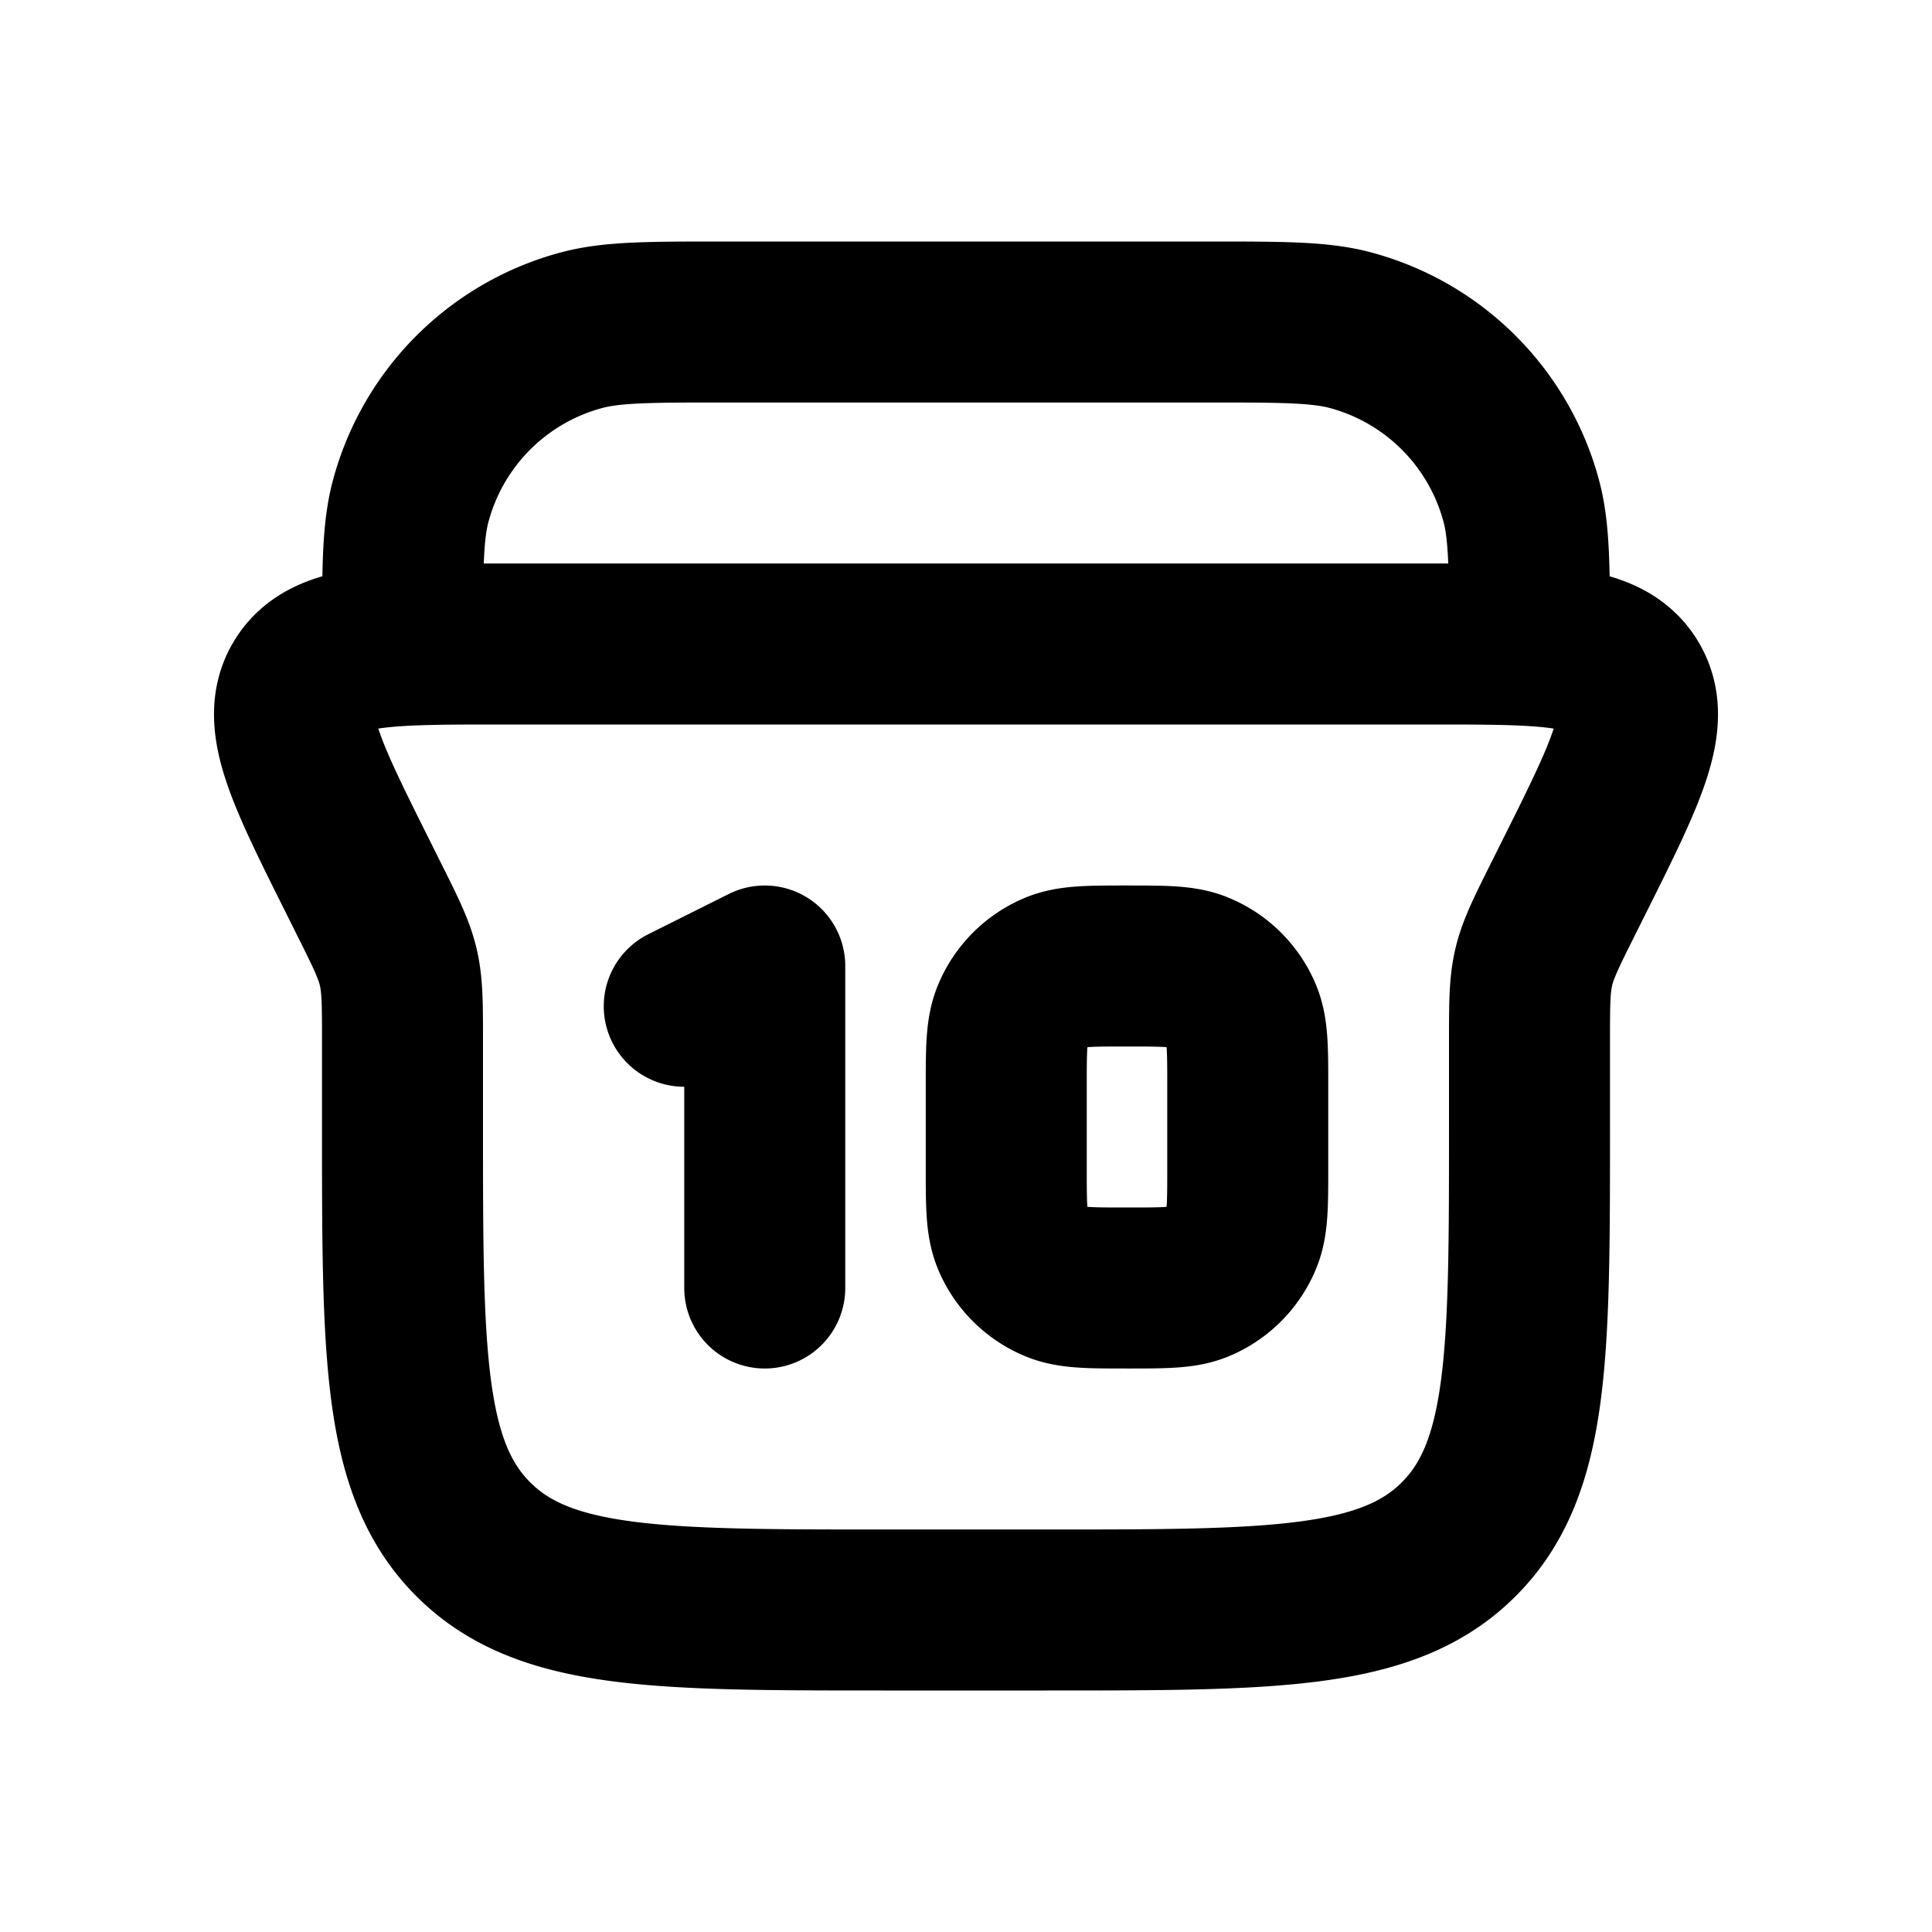 <svg xmlns="http://www.w3.org/2000/svg" width="24" height="24" viewBox="0 0 24 24" fill="none">
    <path stroke="currentColor" stroke-linecap="round" stroke-linejoin="round" stroke-width="2" d="M5 8c0-.93 0-1.395.102-1.776a3 3 0 0 1 2.122-2.122C7.605 4 8.07 4 9 4h6c.93 0 1.395 0 1.776.102a3 3 0 0 1 2.122 2.122C19 6.605 19 7.07 19 8v0M8.5 12.5l1-.5v4m4.5 0c.466 0 .699 0 .883-.076a1 1 0 0 0 .54-.541c.077-.184.077-.417.077-.883v-1c0-.466 0-.699-.076-.883a1 1 0 0 0-.541-.54C14.699 12 14.466 12 14 12v0c-.466 0-.699 0-.883.076a1 1 0 0 0-.54.541c-.077.184-.077.417-.077.883v1c0 .466 0 .699.076.883a1 1 0 0 0 .541.54c.184.077.417.077.883.077m3.764-8H6.236c-1.45 0-2.175 0-2.469.474-.293.475.032 1.123.68 2.42l.13.261c.21.42.316.631.37.858.053.226.053.461.053.931V14c0 2.828 0 4.243.879 5.121C6.757 20 8.172 20 11 20h2c2.828 0 4.243 0 5.121-.879C19 18.243 19 16.828 19 14v-1.056c0-.47 0-.705.053-.931.054-.227.16-.437.37-.858l.13-.26c.648-1.298.973-1.946.68-2.42C19.939 8 19.214 8 17.763 8"/>
</svg>